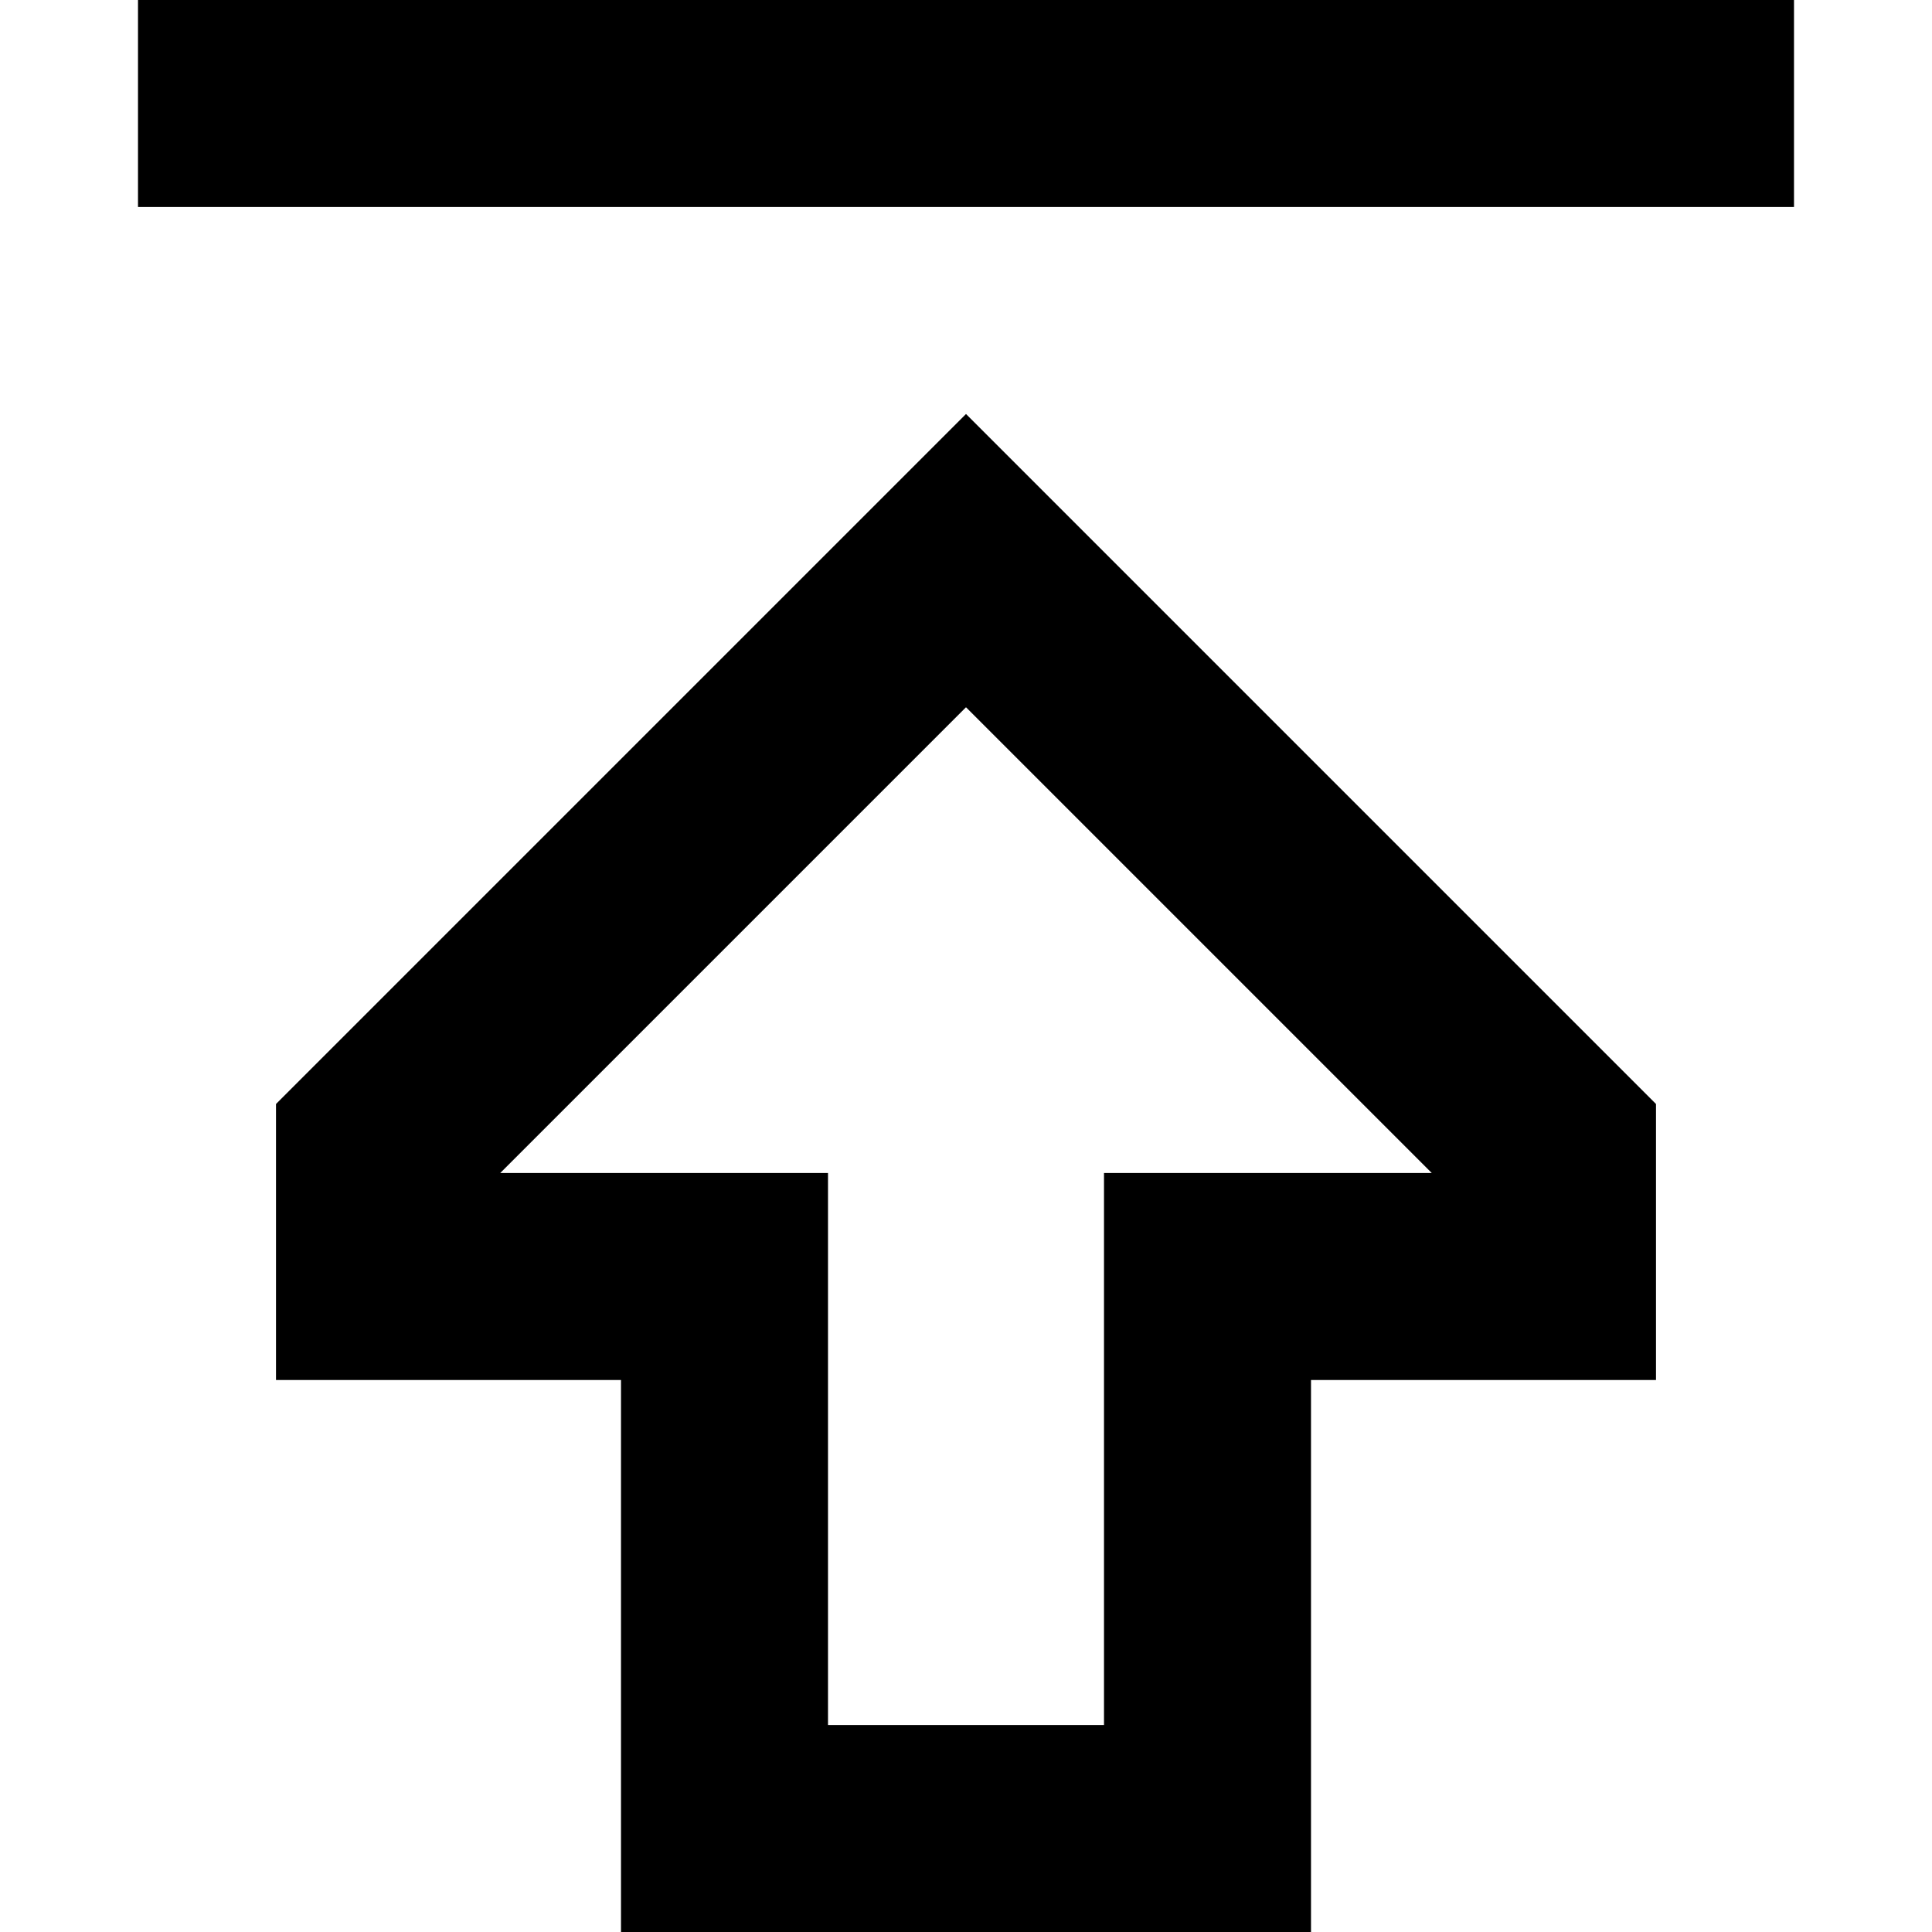 <svg xmlns="http://www.w3.org/2000/svg" viewBox="0 0 512 512">
  <path d="M 292.571 365.714 L 292.571 310.857 L 292.571 365.714 L 292.571 310.857 L 347.429 310.857 L 379.429 310.857 L 256 187.429 L 256 187.429 L 132.571 310.857 L 132.571 310.857 L 164.571 310.857 L 219.429 310.857 L 219.429 365.714 L 219.429 365.714 L 219.429 457.143 L 219.429 457.143 L 292.571 457.143 L 292.571 457.143 L 292.571 365.714 L 292.571 365.714 Z M 294.857 148.571 L 438.857 292.571 L 294.857 148.571 L 438.857 292.571 L 438.857 310.857 L 438.857 310.857 L 438.857 365.714 L 438.857 365.714 L 402.286 365.714 L 347.429 365.714 L 347.429 420.571 L 347.429 420.571 L 347.429 457.143 L 347.429 457.143 L 347.429 512 L 347.429 512 L 292.571 512 L 164.571 512 L 164.571 457.143 L 164.571 457.143 L 164.571 420.571 L 164.571 420.571 L 164.571 365.714 L 164.571 365.714 L 128 365.714 L 73.143 365.714 L 73.143 310.857 L 73.143 310.857 L 73.143 292.571 L 73.143 292.571 L 217.143 148.571 L 217.143 148.571 L 256 109.714 L 256 109.714 L 294.857 148.571 L 294.857 148.571 Z M 64 54.857 L 36.571 54.857 L 64 54.857 L 36.571 54.857 L 36.571 0 L 36.571 0 L 64 0 L 475.429 0 L 475.429 54.857 L 475.429 54.857 L 448 54.857 L 64 54.857 Z" />
</svg>